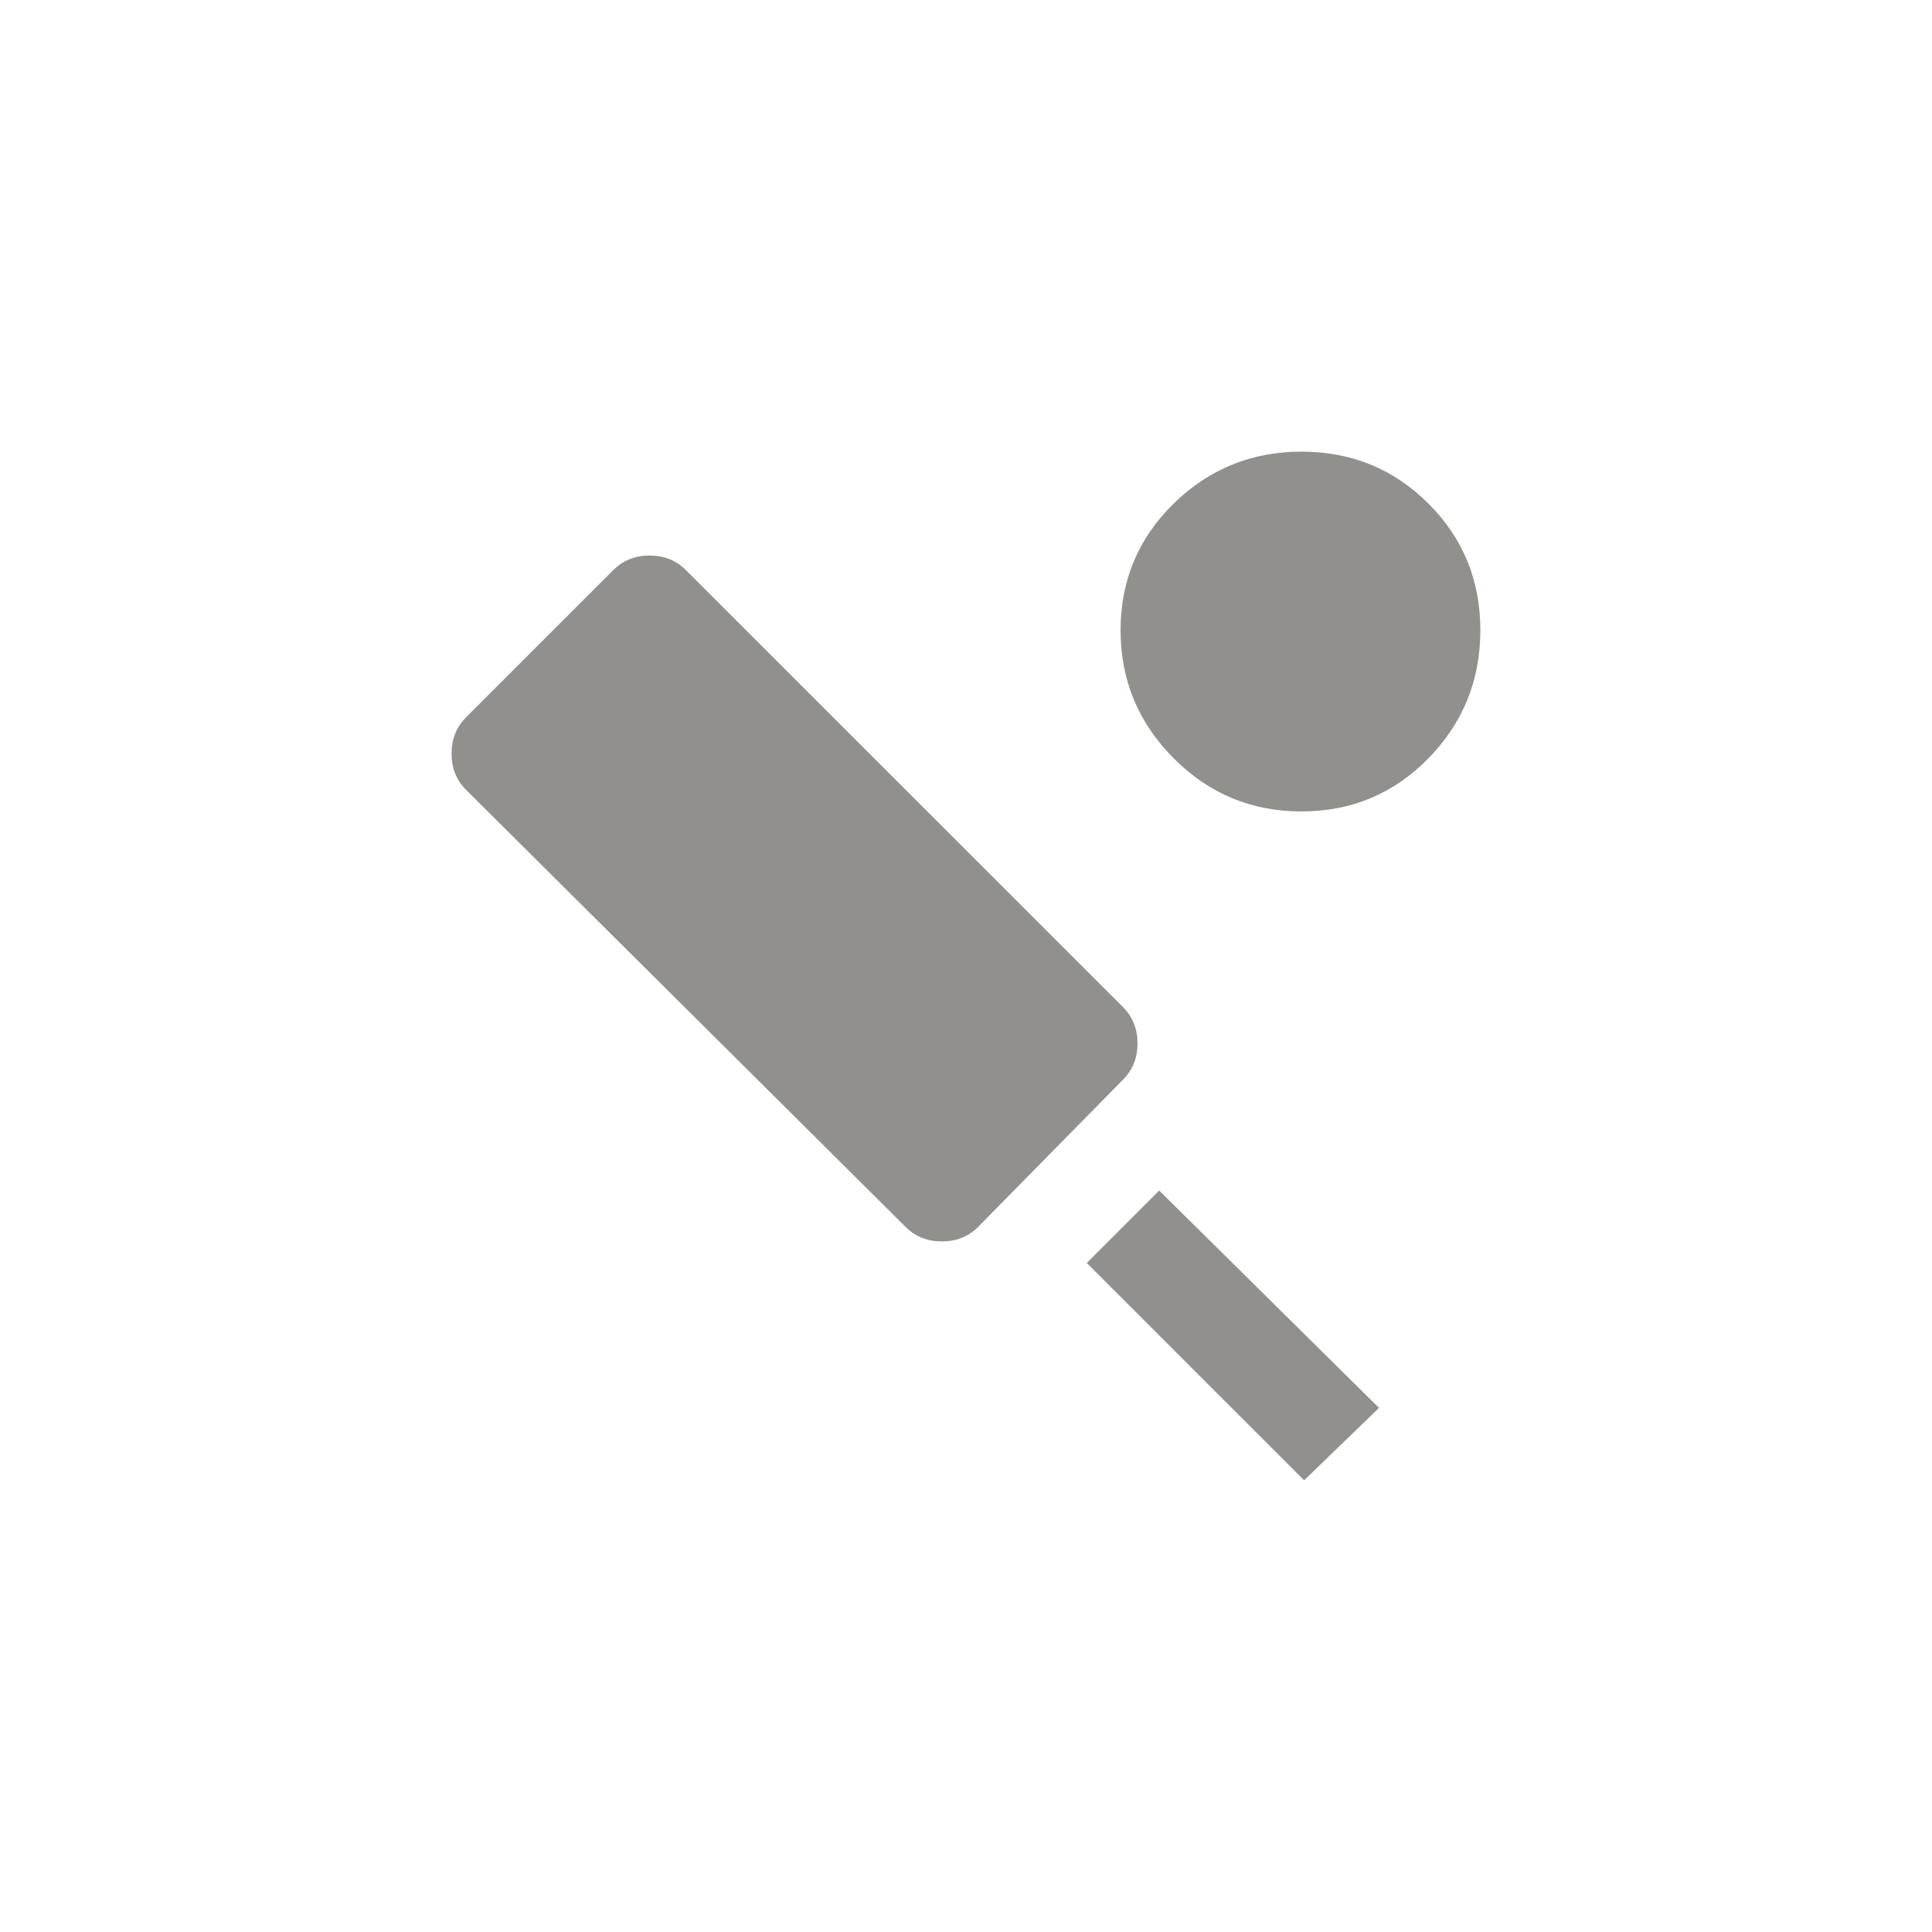 <!-- Generated by IcoMoon.io -->
<svg version="1.1" xmlns="http://www.w3.org/2000/svg" width="40" height="40" viewBox="0 0 40 40">
<title>mt-sports_cricket</title>
<path fill="#91908d" d="M23.2 13.051q0-1.549 1.1-2.625t2.649-1.075 2.625 1.075 1.075 2.625-1.075 2.649-2.625 1.1-2.649-1.1-1.1-2.649zM22.5 26.149l1.5-1.5 4.551 4.5-1.551 1.5zM23.251 20.851q0.3 0.3 0.3 0.751t-0.3 0.751l-3 3.049q-0.3 0.3-0.751 0.3t-0.751-0.3l-9.1-9.049q-0.3-0.3-0.3-0.751t0.3-0.751l3.049-3.049q0.3-0.3 0.751-0.3t0.751 0.3z"></path>
</svg>
